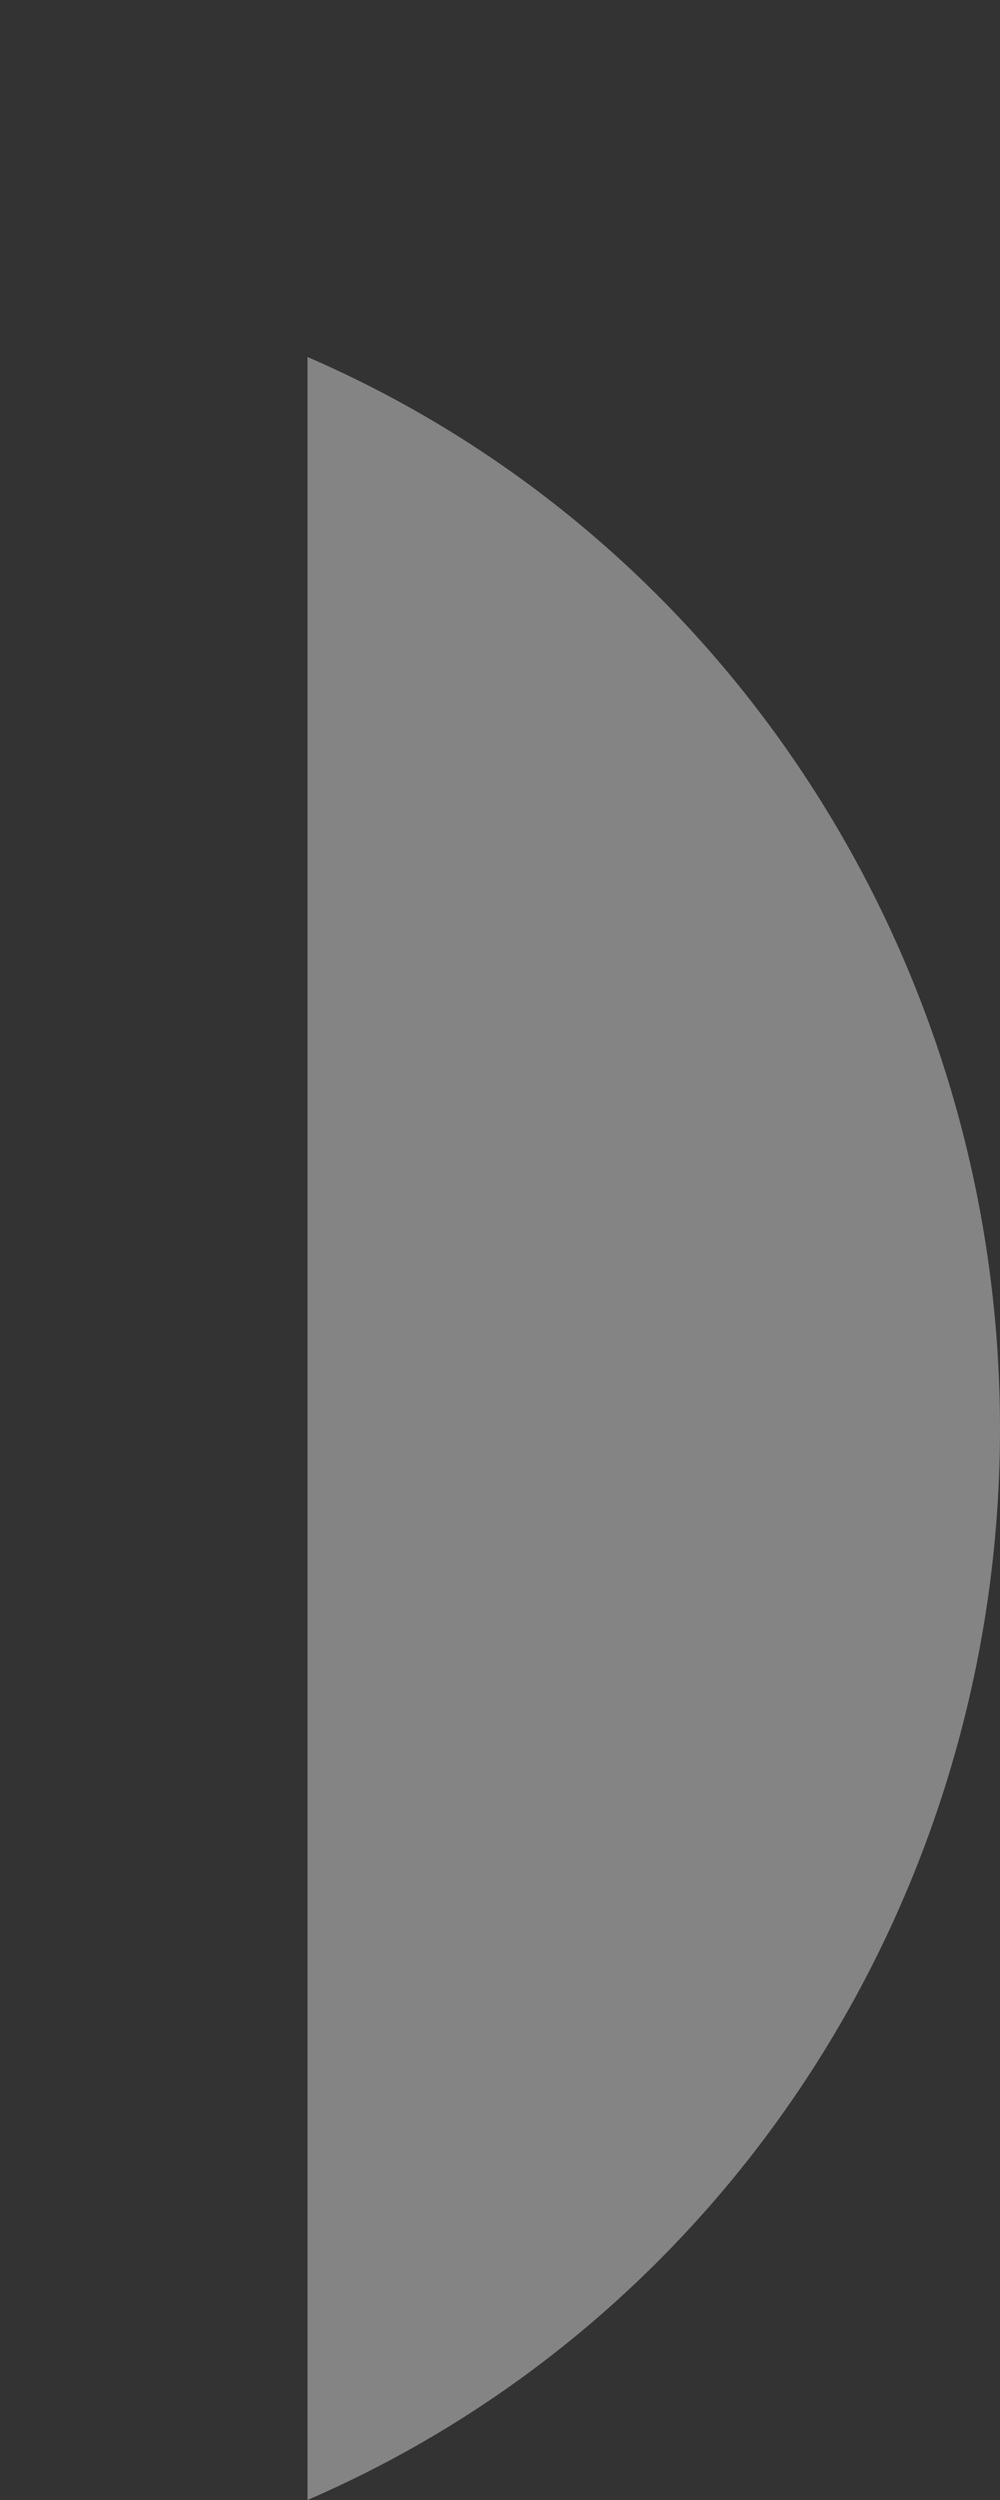 <?xml version="1.0" encoding="UTF-8" standalone="no"?><svg width='2' height='5' viewBox='0 0 2 5' fill='none' xmlns='http://www.w3.org/2000/svg'>
<rect x="0" y="0" width="2" height="5" fill="#333333" stroke="none"/>
<path opacity='0.4' d='M0.615 0.714V5C1.454 4.637 2 3.793 2 2.857C2 1.922 1.454 1.077 0.615 0.714' fill='#FCFCFC'/>
</svg>
